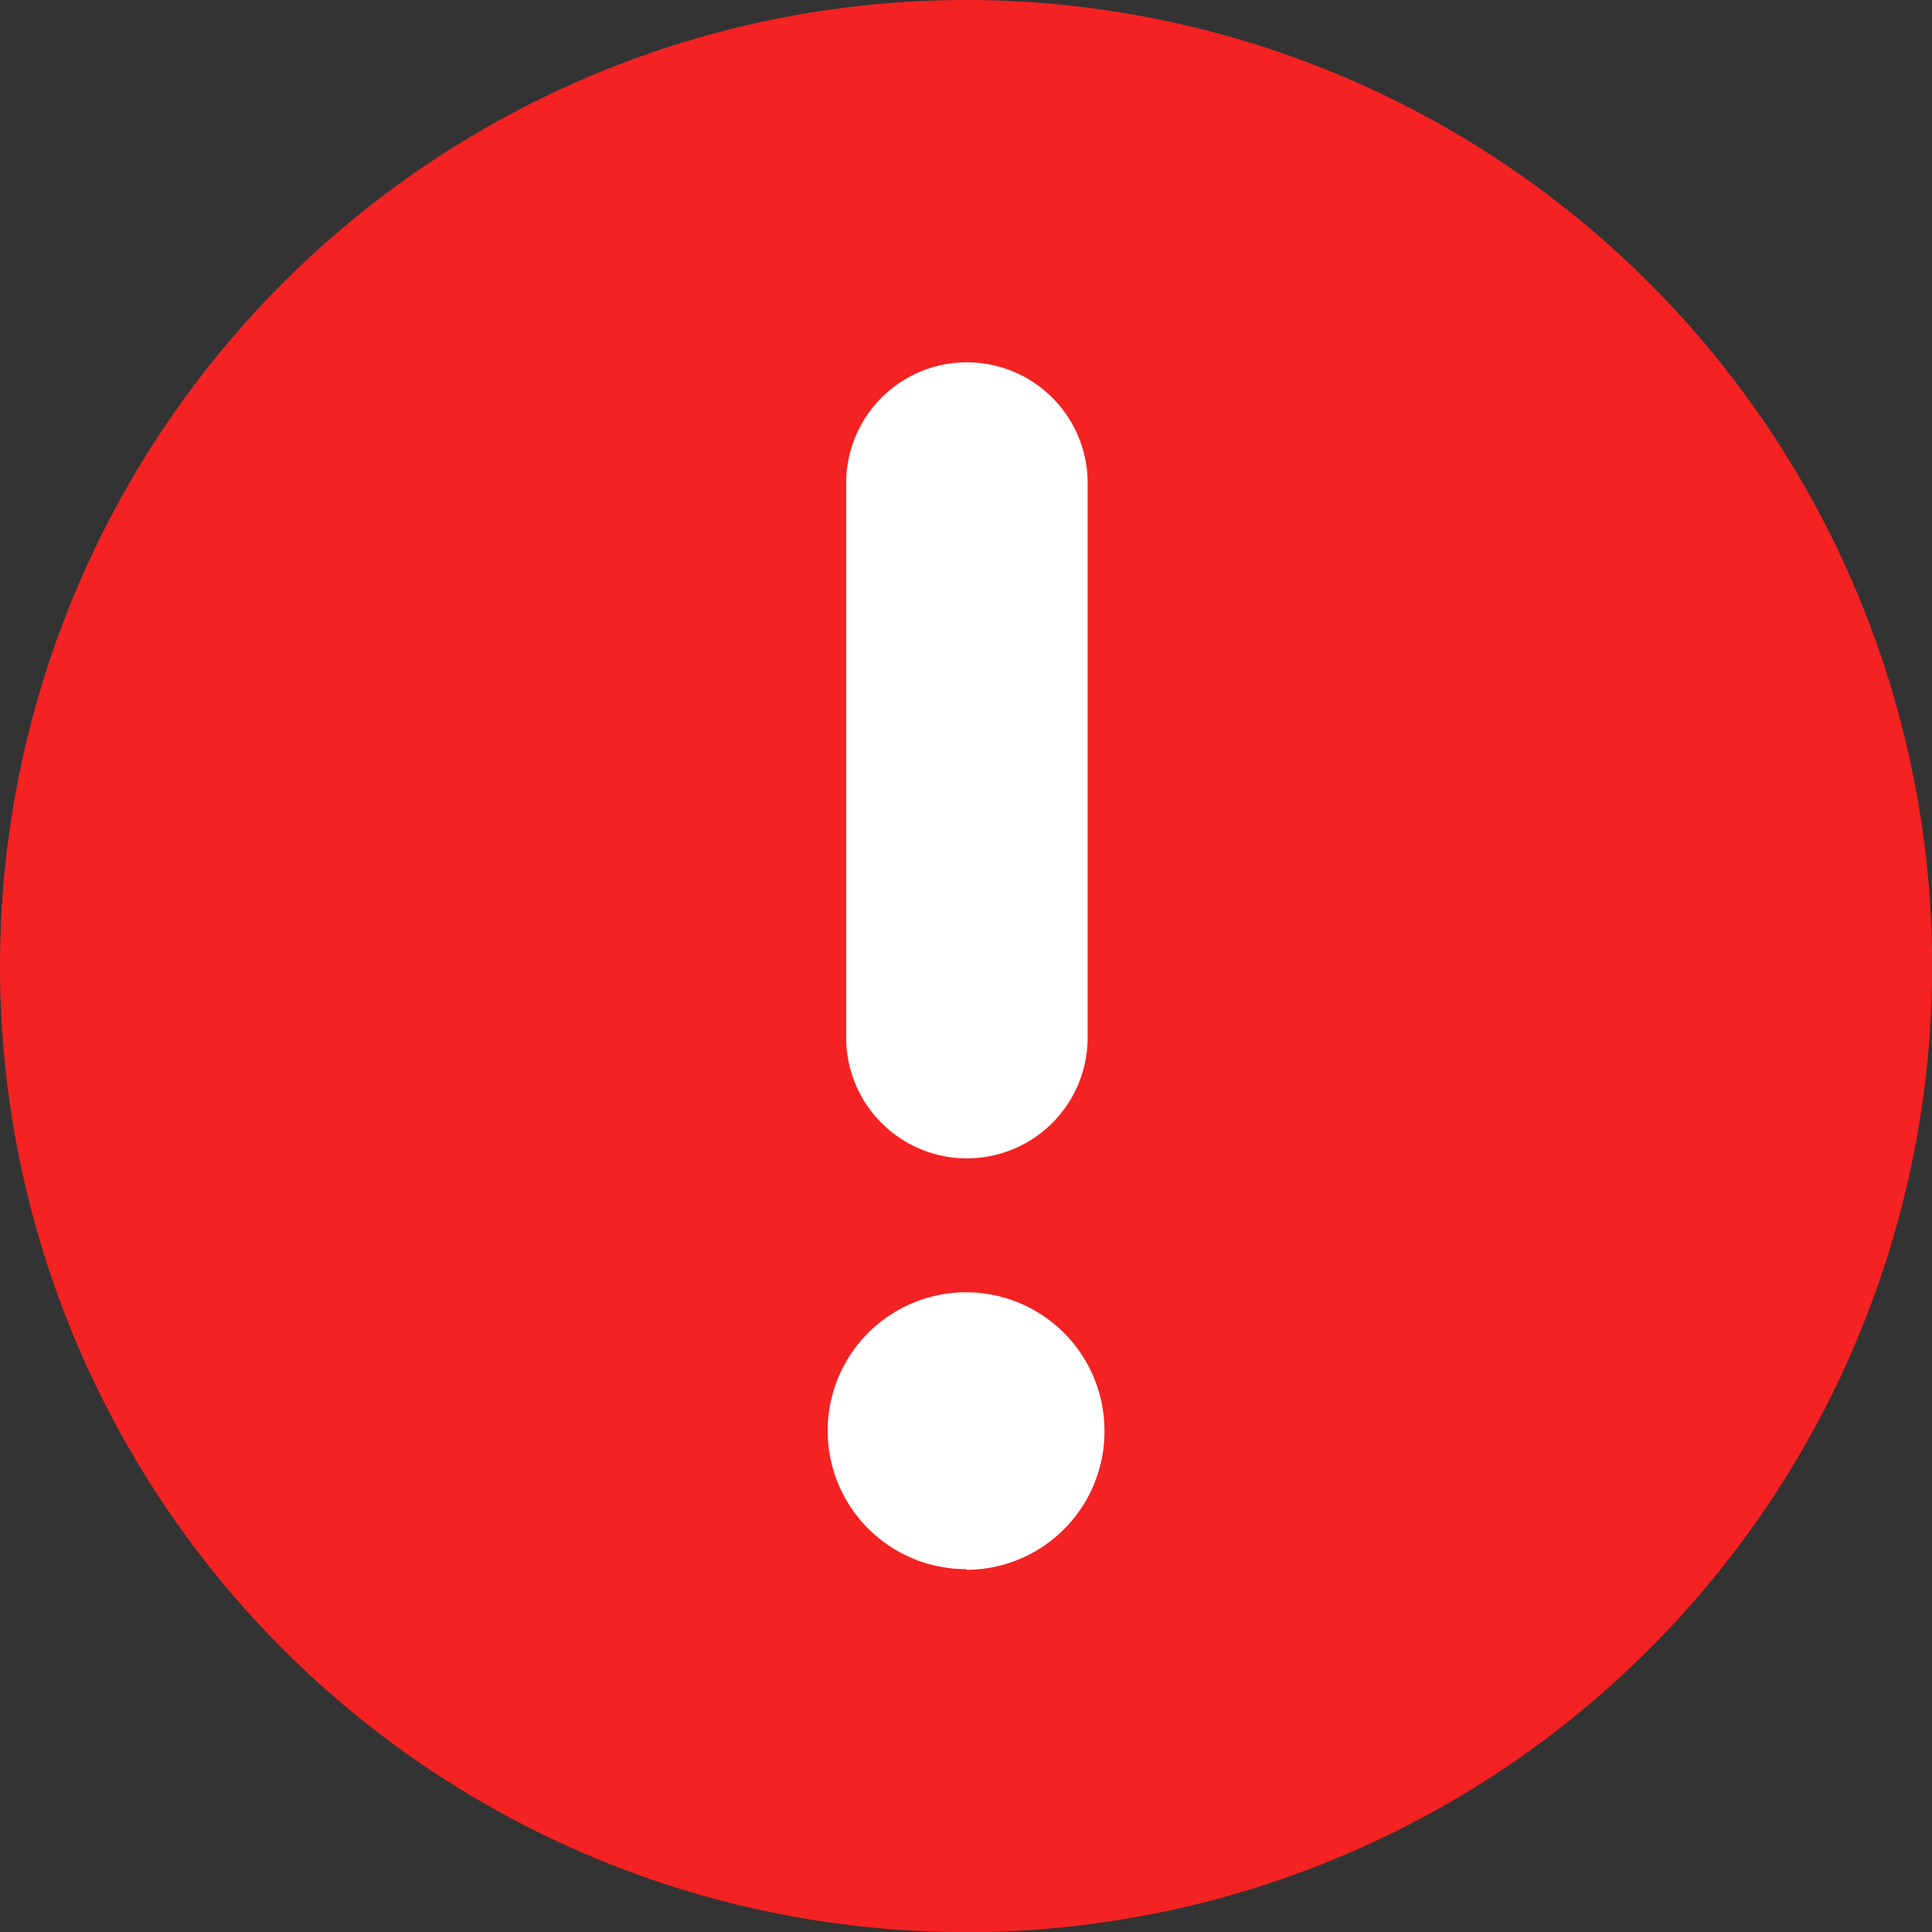 <svg id="Coche_rouge" data-name="Coche rouge" xmlns="http://www.w3.org/2000/svg" width="13.875" height="13.875" viewBox="0 0 13.875 13.875">
  <rect x="0" y="0" width="13.875" height="13.875" fill="#333333" stroke="none"/>
  <circle id="Ellipse_13" data-name="Ellipse 13" cx="6.275" cy="6.275" r="6.275" transform="translate(0.662 0.44)" fill="#fff"/>
  <path id="error-solid" d="M12.938,6a6.938,6.938,0,1,0,6.938,6.938A6.938,6.938,0,0,0,12.938,6Zm-.861,3.469a.867.867,0,0,1,1.734,0v3.983a.867.867,0,0,1-1.734,0Zm.861,7.8a.994.994,0,1,1,.994-.994A.994.994,0,0,1,12.938,17.274Z" transform="translate(-6 -6)" fill="#f42222"/>
</svg>
